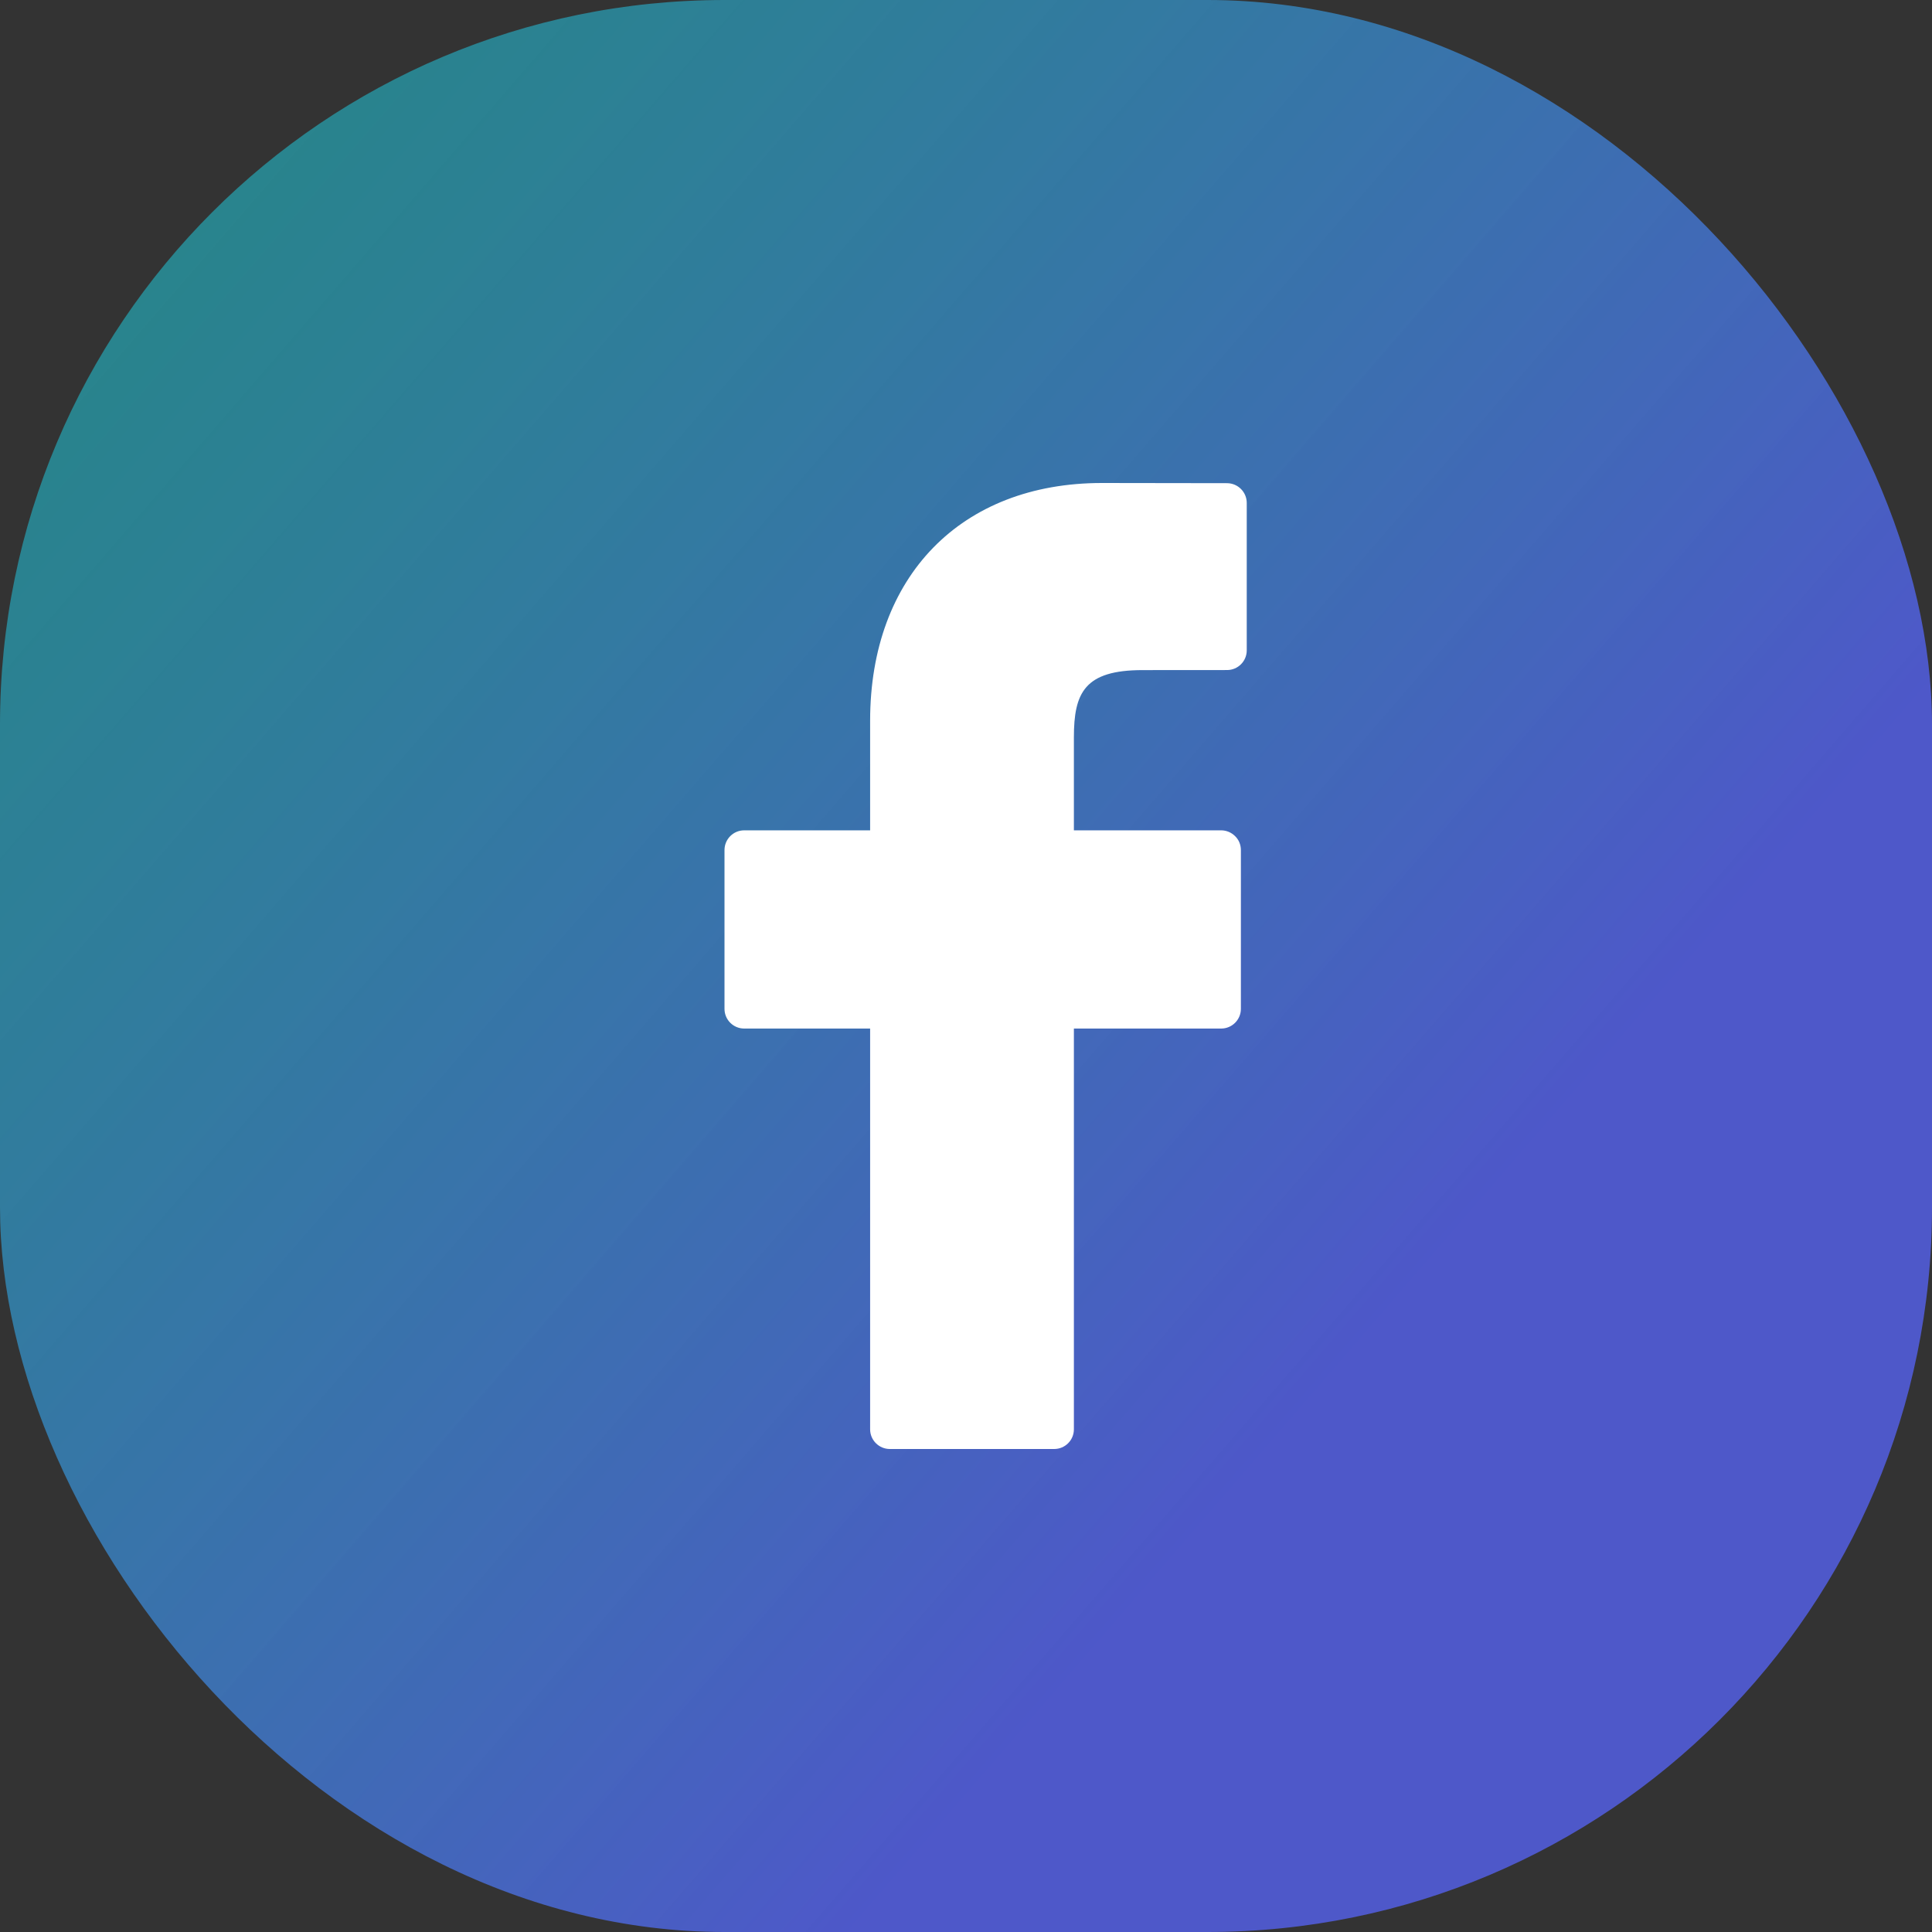 <svg width="32" height="32" viewBox="0 0 32 32" fill="none" xmlns="http://www.w3.org/2000/svg" xmlns:xlink="http://www.w3.org/1999/xlink">
	<rect x="0" y="0" width="32" height="32" fill="#333333" stroke="none"/>
	<desc>
			Created with Pixso.
	</desc>
	<defs>
		<clipPath id="clip3_20370">
			<rect id="24px / facebook" width="24" height="24" transform="translate(4 4)" fill="white" fill-opacity="0"/>
		</clipPath>
		<linearGradient id="paint_linear_3_20369_0" x1="22.575" y1="22.198" x2="2.007" y2="4.407" gradientUnits="userSpaceOnUse">
			<stop stop-color="#535FE6" stop-opacity="0.839"/>
			<stop offset="1" stop-color="#20C1CF" stop-opacity="0.569"/>
		</linearGradient>
	</defs>
	<rect id="BG" rx="12" width="32" height="32" fill="url(#paint_linear_3_20369_0)" fill-opacity="1"/>
	<rect id="24px / facebook" width="24" height="24" transform="translate(4 4)" fill="#FFFFFF" fill-opacity="0"/>
	<g clip-path="url(#clip3_20370)">
		<path id="Vector" d="M20.324 8.003L18.25 8C15.918 8 14.412 9.546 14.412 11.938L14.412 13.753L12.326 13.753C12.146 13.753 12 13.899 12 14.08L12 16.71C12 16.89 12.146 17.036 12.326 17.036L14.412 17.036L14.412 23.674C14.412 23.854 14.559 24 14.738 24L17.461 24C17.641 24 17.787 23.854 17.787 23.674L17.787 17.036L20.227 17.036C20.406 17.036 20.553 16.89 20.553 16.71L20.553 14.08C20.553 13.993 20.52 13.91 20.457 13.849C20.396 13.788 20.312 13.753 20.227 13.753L17.787 13.753L17.787 12.214C17.787 11.474 17.963 11.099 18.926 11.099L20.324 11.098C20.504 11.098 20.65 10.952 20.65 10.772L20.65 8.33C20.65 8.15 20.504 8.004 20.324 8.003Z" fill="#FFFFFF" fill-opacity="1" fill-rule="nonzero"/>
	</g>
</svg>
